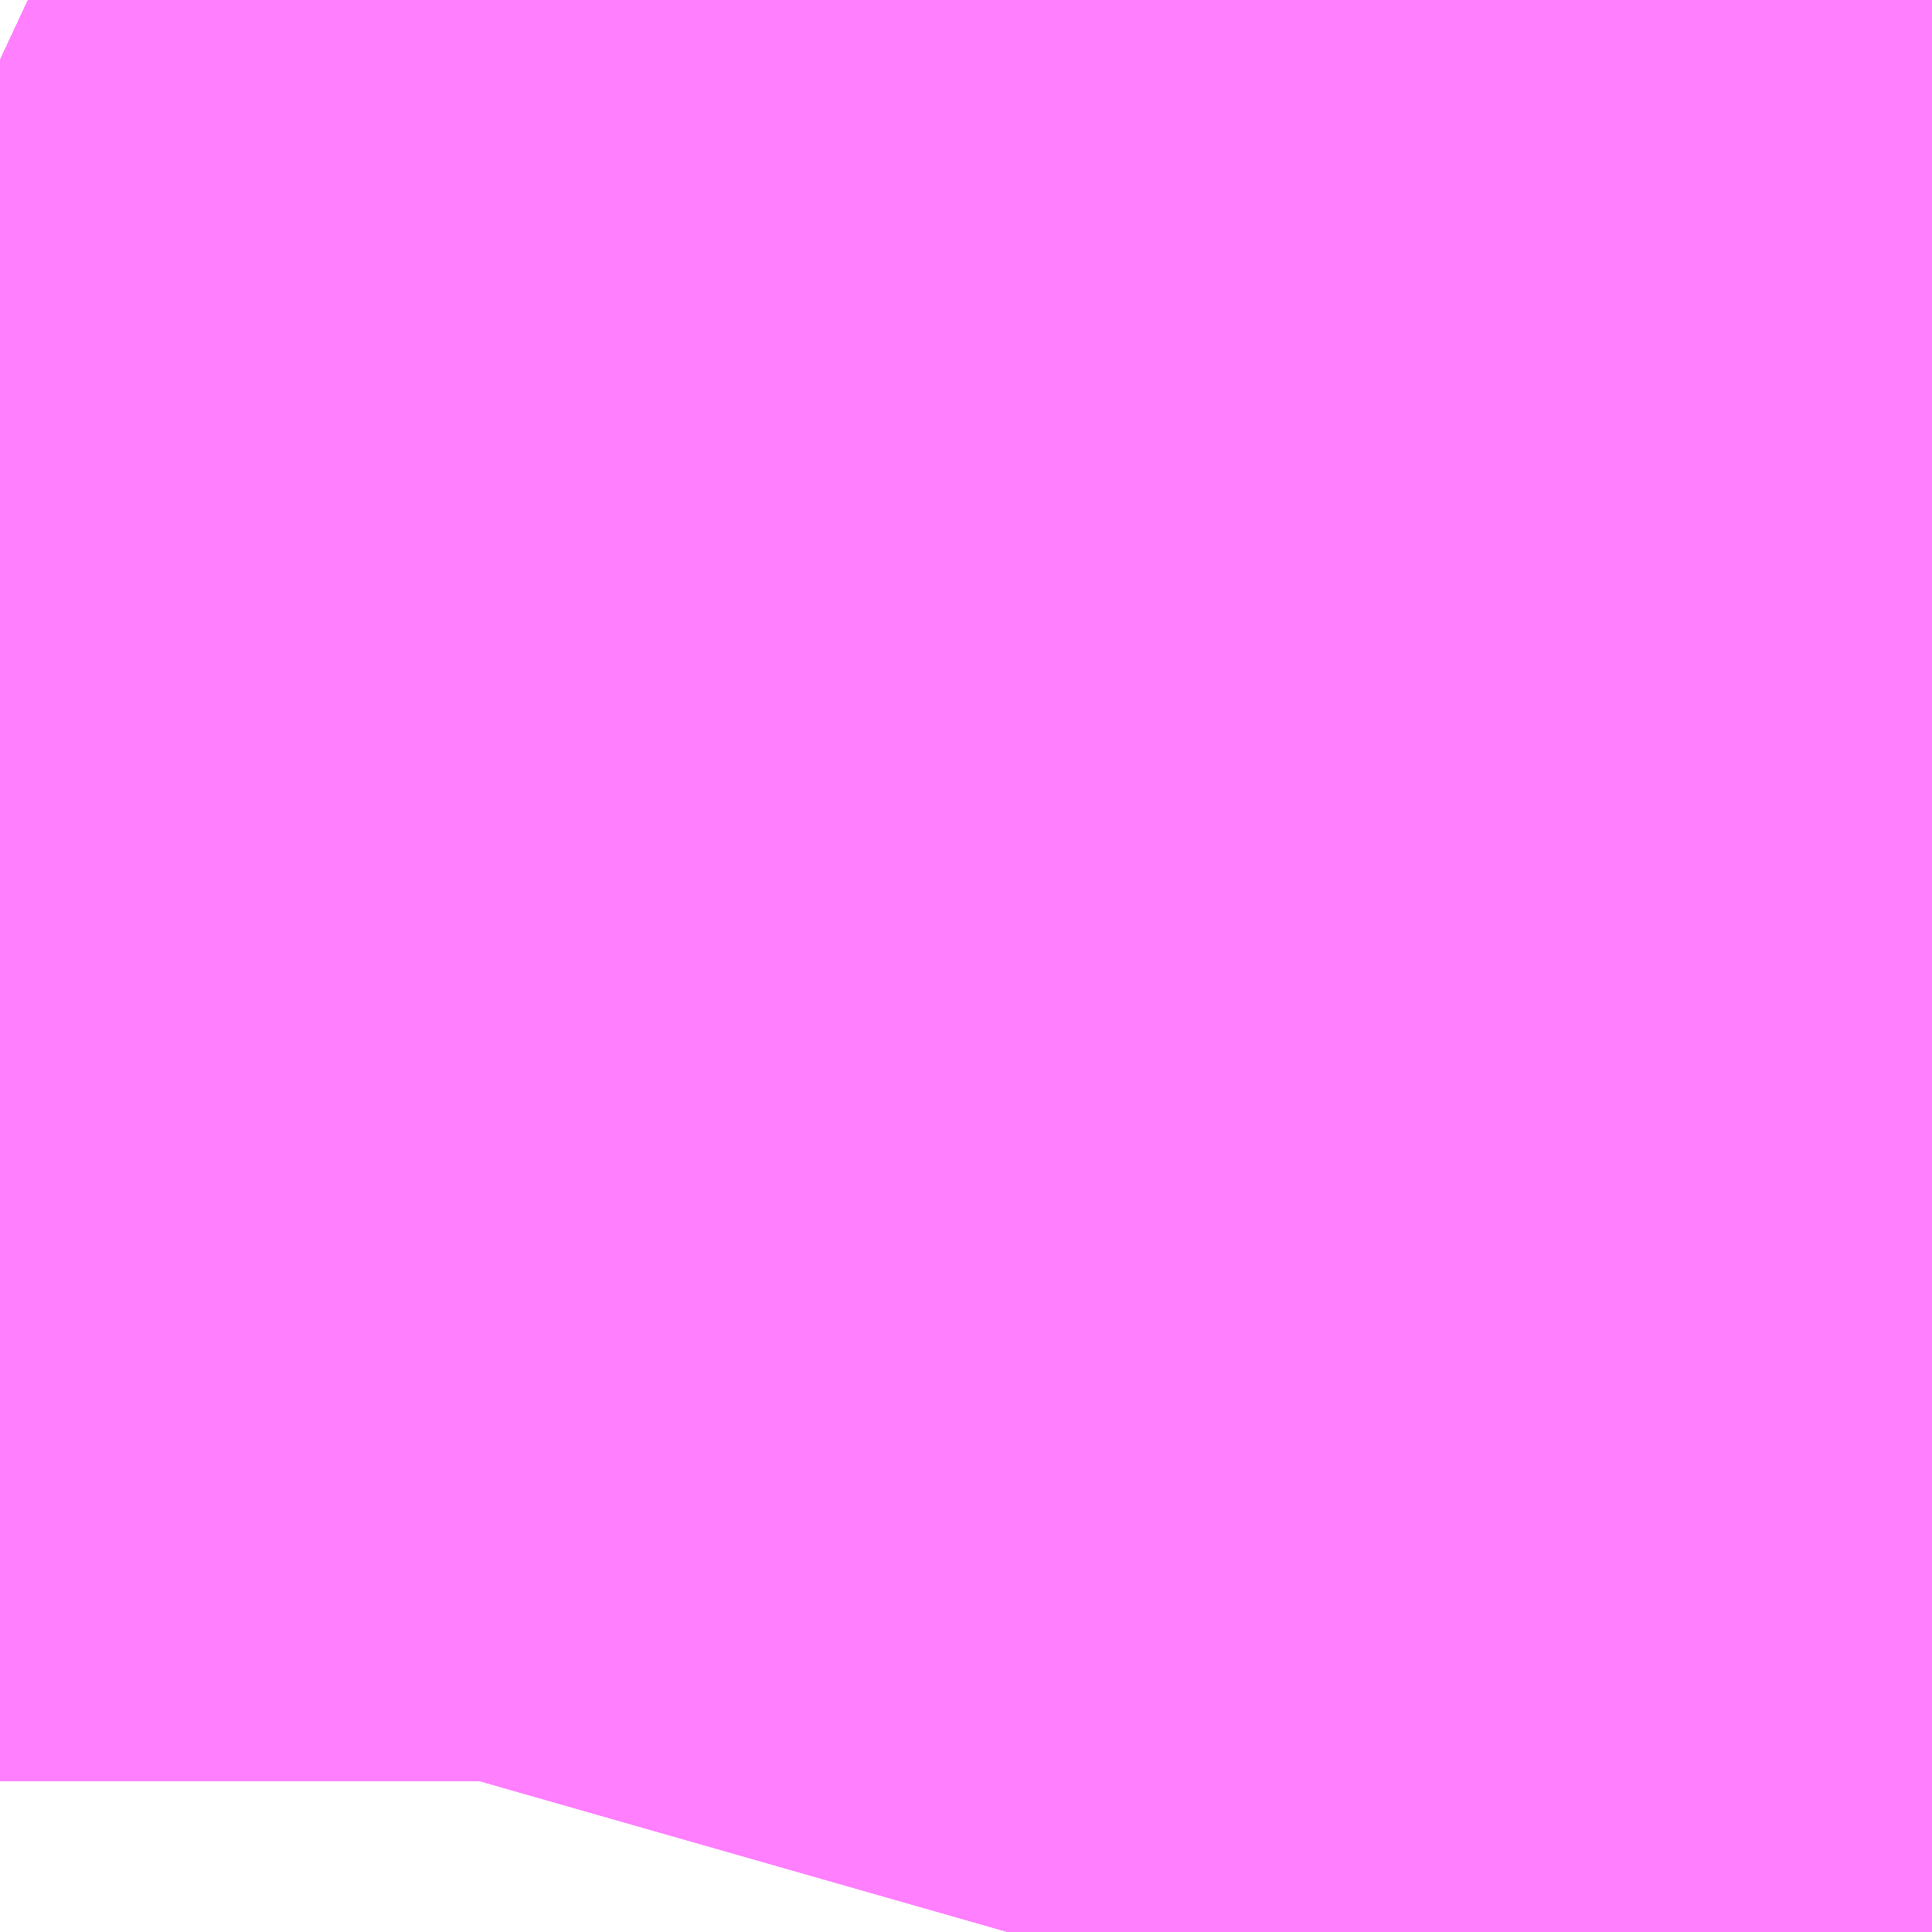 <?xml version="1.0" encoding="UTF-8"?>
<svg  xmlns="http://www.w3.org/2000/svg" xmlns:xlink="http://www.w3.org/1999/xlink" xmlns:go="http://purl.org/svgmap/profile" property="N07_001,N07_002,N07_003,N07_004,N07_005,N07_006,N07_007" viewBox="14115.784 -3969.91 0.549 0.549" go:dataArea="14115.78369140625 -3969.90966796875 0.54931640625 0.54931640625" >
<globalCoordinateSystem srsName="http://purl.org/crs/84" transform="matrix(100.0,0.0,0.0,-100.0,0.0,0.0)" />
<defs>
 <g id="p0" >
  <circle cx="0.0" cy="0.0" r="3" stroke="green" stroke-width="0.75" vector-effect="non-scaling-stroke" />
 </g>
</defs>
<g fill="none" fill-rule="evenodd" stroke="#FF00FF" stroke-width="0.75" opacity="0.5" vector-effect="non-scaling-stroke" stroke-linejoin="bevel" >
<path content="1,京浜急行バス（株）,ビーム号,1.0,1.0,1.0," xlink:title="1" d="M14116.333,-3969.779L14116.332,-3969.78L14116.317,-3969.782L14116.313,-3969.782L14116.306,-3969.781L14116.247,-3969.751L14116.211,-3969.737L14116.187,-3969.737L14116.172,-3969.745L14116.17,-3969.745L14116.159,-3969.746L14116.158,-3969.746L14116.121,-3969.761L14116.042,-3969.797L14116.022,-3969.805L14115.951,-3969.837L14115.879,-3969.87L14115.876,-3969.872L14115.875,-3969.872L14115.871,-3969.874L14115.862,-3969.877L14115.807,-3969.903L14115.792,-3969.91"/>
<path content="1,岩手県交通（株）,208,20.0,8.0,8.0," xlink:title="1" d="M14116.333,-3969.749L14116.31,-3969.719L14116.294,-3969.698L14116.293,-3969.697L14116.292,-3969.696L14116.29,-3969.694L14116.29,-3969.693L14116.29,-3969.693L14116.275,-3969.676L14116.249,-3969.645L14116.223,-3969.61L14116.192,-3969.561L14116.11,-3969.449L14116.1,-3969.432L14116.09,-3969.41L14116.09,-3969.408L14116.089,-3969.407L14116.088,-3969.405L14116.088,-3969.404L14116.088,-3969.404L14116.084,-3969.395L14116.074,-3969.36"/>
<path content="1,岩手県交通（株）,208,20.0,8.0,8.0," xlink:title="1" d="M14116.333,-3969.779L14116.332,-3969.78L14116.317,-3969.782L14116.313,-3969.782L14116.306,-3969.781L14116.247,-3969.751L14116.211,-3969.737L14116.187,-3969.737L14116.172,-3969.745L14116.17,-3969.745L14116.159,-3969.746L14116.158,-3969.746L14116.121,-3969.761L14116.042,-3969.797L14116.022,-3969.805L14115.951,-3969.837L14115.879,-3969.87L14115.876,-3969.872L14115.875,-3969.872L14115.871,-3969.874L14115.862,-3969.877L14115.807,-3969.903L14115.792,-3969.91"/>
<path content="1,岩手県交通（株）,210,7.0,9.0,9.0," xlink:title="1" d="M14115.792,-3969.91L14115.807,-3969.903L14115.862,-3969.877L14115.871,-3969.874L14115.875,-3969.872L14115.876,-3969.872L14115.879,-3969.87L14115.951,-3969.837L14116.022,-3969.805L14116.042,-3969.797L14116.121,-3969.761L14116.158,-3969.746L14116.159,-3969.746L14116.17,-3969.745L14116.172,-3969.745L14116.187,-3969.737L14116.211,-3969.737L14116.247,-3969.751L14116.306,-3969.781L14116.313,-3969.782L14116.317,-3969.782L14116.332,-3969.78L14116.333,-3969.779M14116.333,-3969.749L14116.31,-3969.719L14116.294,-3969.698L14116.293,-3969.697L14116.292,-3969.696L14116.29,-3969.694L14116.29,-3969.693L14116.29,-3969.693L14116.275,-3969.676L14116.249,-3969.645L14116.223,-3969.61L14116.192,-3969.561L14116.11,-3969.449L14116.1,-3969.432L14116.09,-3969.41L14116.09,-3969.408L14116.089,-3969.407L14116.088,-3969.405L14116.088,-3969.404L14116.088,-3969.404L14116.084,-3969.395L14116.074,-3969.36"/>
<path content="1,岩手県交通（株）,251,50.0,28.0,28.0," xlink:title="1" d="M14116.074,-3969.36L14116.084,-3969.395L14116.088,-3969.404L14116.088,-3969.404L14116.088,-3969.405L14116.089,-3969.407L14116.09,-3969.408L14116.09,-3969.41L14116.1,-3969.432L14116.11,-3969.449L14116.192,-3969.561L14116.223,-3969.61L14116.249,-3969.645L14116.275,-3969.676L14116.29,-3969.693L14116.29,-3969.693L14116.29,-3969.694L14116.292,-3969.696L14116.293,-3969.697L14116.294,-3969.698L14116.31,-3969.719L14116.333,-3969.749M14116.333,-3969.779L14116.332,-3969.78L14116.317,-3969.782L14116.313,-3969.782L14116.306,-3969.781L14116.247,-3969.751L14116.211,-3969.737L14116.187,-3969.737L14116.172,-3969.745L14116.17,-3969.745L14116.159,-3969.746L14116.158,-3969.746L14116.121,-3969.761L14116.042,-3969.797L14116.022,-3969.805L14115.951,-3969.837L14115.879,-3969.87L14115.876,-3969.872L14115.875,-3969.872L14115.871,-3969.874L14115.862,-3969.877L14115.807,-3969.903L14115.792,-3969.91"/>
<path content="1,岩手県交通（株）,252,14.0,20.0,20.0," xlink:title="1" d="M14115.792,-3969.91L14115.807,-3969.903L14115.862,-3969.877L14115.871,-3969.874L14115.875,-3969.872L14115.876,-3969.872L14115.879,-3969.87L14115.951,-3969.837L14116.022,-3969.805L14116.042,-3969.797L14116.121,-3969.761L14116.158,-3969.746L14116.159,-3969.746L14116.17,-3969.745L14116.172,-3969.745L14116.187,-3969.737L14116.211,-3969.737L14116.247,-3969.751L14116.306,-3969.781L14116.313,-3969.782L14116.317,-3969.782L14116.332,-3969.78L14116.333,-3969.779M14116.333,-3969.749L14116.31,-3969.719L14116.294,-3969.698L14116.293,-3969.697L14116.292,-3969.696L14116.29,-3969.694L14116.29,-3969.693L14116.29,-3969.693L14116.275,-3969.676L14116.249,-3969.645L14116.223,-3969.61L14116.192,-3969.561L14116.11,-3969.449L14116.1,-3969.432L14116.09,-3969.41L14116.09,-3969.408L14116.089,-3969.407L14116.088,-3969.405L14116.088,-3969.404L14116.088,-3969.404L14116.084,-3969.395L14116.074,-3969.36"/>
<path content="1,岩手県交通（株）,256,1.0,0.0,0.0," xlink:title="1" d="M14116.074,-3969.36L14116.084,-3969.395L14116.088,-3969.404L14116.088,-3969.404L14116.088,-3969.405L14116.089,-3969.407L14116.09,-3969.408L14116.09,-3969.41L14116.1,-3969.432L14116.11,-3969.449L14116.192,-3969.561L14116.223,-3969.61L14116.249,-3969.645L14116.275,-3969.676L14116.29,-3969.693L14116.29,-3969.693L14116.29,-3969.693L14116.29,-3969.694L14116.292,-3969.696L14116.293,-3969.697L14116.294,-3969.698L14116.31,-3969.719L14116.333,-3969.749M14116.333,-3969.779L14116.332,-3969.779L14116.332,-3969.78L14116.331,-3969.78L14116.317,-3969.782L14116.313,-3969.782L14116.306,-3969.781L14116.247,-3969.751L14116.211,-3969.737L14116.187,-3969.737L14116.172,-3969.745L14116.172,-3969.745L14116.172,-3969.745L14116.17,-3969.745L14116.159,-3969.746L14116.158,-3969.746L14116.156,-3969.746L14116.121,-3969.761L14116.042,-3969.797L14116.022,-3969.805L14115.951,-3969.837L14115.879,-3969.87L14115.876,-3969.872L14115.875,-3969.872L14115.874,-3969.873L14115.871,-3969.874L14115.862,-3969.877L14115.807,-3969.903L14115.792,-3969.91"/>
<path content="1,岩手県交通（株）,307,62.5,72.0,72.0," xlink:title="1" d="M14116.333,-3969.779L14116.332,-3969.78L14116.317,-3969.782L14116.313,-3969.782L14116.306,-3969.781L14116.247,-3969.751L14116.211,-3969.737L14116.187,-3969.737L14116.172,-3969.745L14116.17,-3969.745L14116.159,-3969.746L14116.158,-3969.746L14116.121,-3969.761L14116.042,-3969.797L14116.022,-3969.805L14115.951,-3969.837L14115.879,-3969.87L14115.876,-3969.872L14115.875,-3969.872L14115.871,-3969.874L14115.862,-3969.877L14115.807,-3969.903L14115.792,-3969.91"/>
<path content="1,岩手県交通（株）,401,11.0,5.5,5.5," xlink:title="1" d="M14116.333,-3969.779L14116.332,-3969.78L14116.317,-3969.782L14116.313,-3969.782L14116.306,-3969.781L14116.247,-3969.751L14116.211,-3969.737L14116.187,-3969.737L14116.172,-3969.745L14116.17,-3969.745L14116.159,-3969.746L14116.158,-3969.746L14116.121,-3969.761L14116.042,-3969.797L14116.022,-3969.805L14115.951,-3969.837L14115.879,-3969.87L14115.876,-3969.872L14115.875,-3969.872L14115.871,-3969.874L14115.862,-3969.877L14115.807,-3969.903L14115.792,-3969.91"/>
<path content="1,岩手県交通（株）,402,11.5,7.5,7.5," xlink:title="1" d="M14116.333,-3969.779L14116.332,-3969.78L14116.317,-3969.782L14116.313,-3969.782L14116.306,-3969.781L14116.247,-3969.751L14116.211,-3969.737L14116.187,-3969.737L14116.172,-3969.745L14116.17,-3969.745L14116.159,-3969.746L14116.158,-3969.746L14116.121,-3969.761L14116.042,-3969.797L14116.022,-3969.805L14115.951,-3969.837L14115.879,-3969.87L14115.876,-3969.872L14115.875,-3969.872L14115.871,-3969.874L14115.862,-3969.877L14115.807,-3969.903L14115.792,-3969.91"/>
<path content="1,岩手県交通（株）,403,2.0,4.0,4.0," xlink:title="1" d="M14116.333,-3969.779L14116.332,-3969.78L14116.317,-3969.782L14116.313,-3969.782L14116.306,-3969.781L14116.247,-3969.751L14116.211,-3969.737L14116.187,-3969.737L14116.172,-3969.745L14116.17,-3969.745L14116.159,-3969.746L14116.158,-3969.746L14116.121,-3969.761L14116.042,-3969.797L14116.022,-3969.805L14115.951,-3969.837L14115.879,-3969.87L14115.876,-3969.872L14115.875,-3969.872L14115.871,-3969.874L14115.862,-3969.877L14115.807,-3969.903L14115.792,-3969.91"/>
<path content="1,岩手県交通（株）,404,7.5,1.0,1.0," xlink:title="1" d="M14116.074,-3969.36L14116.084,-3969.395L14116.088,-3969.404L14116.088,-3969.404L14116.088,-3969.405L14116.089,-3969.407L14116.09,-3969.408L14116.09,-3969.41L14116.1,-3969.432L14116.11,-3969.449L14116.192,-3969.561L14116.223,-3969.61L14116.249,-3969.645L14116.275,-3969.676L14116.29,-3969.693L14116.29,-3969.693L14116.29,-3969.694L14116.292,-3969.696L14116.293,-3969.697L14116.294,-3969.698L14116.31,-3969.719L14116.333,-3969.749M14116.333,-3969.779L14116.332,-3969.78L14116.317,-3969.782L14116.313,-3969.782L14116.306,-3969.781L14116.247,-3969.751L14116.211,-3969.737L14116.187,-3969.737L14116.172,-3969.745L14116.17,-3969.745L14116.159,-3969.746L14116.158,-3969.746L14116.121,-3969.761L14116.042,-3969.797L14116.022,-3969.805L14115.951,-3969.837L14115.879,-3969.87L14115.876,-3969.872L14115.875,-3969.872L14115.871,-3969.874L14115.862,-3969.877L14115.807,-3969.903L14115.792,-3969.91"/>
<path content="1,岩手県交通（株）,416,1.0,1.0,1.0," xlink:title="1" d="M14116.333,-3969.779L14116.332,-3969.78L14116.317,-3969.782L14116.313,-3969.782L14116.306,-3969.781L14116.247,-3969.751L14116.211,-3969.737L14116.187,-3969.737L14116.172,-3969.745L14116.17,-3969.745L14116.159,-3969.746L14116.158,-3969.746L14116.121,-3969.761L14116.042,-3969.797L14116.022,-3969.805L14115.951,-3969.837L14115.879,-3969.87L14115.876,-3969.872L14115.875,-3969.872L14115.871,-3969.874L14115.862,-3969.877L14115.807,-3969.903L14115.792,-3969.91"/>
<path content="1,岩手県交通（株）,422,20.0,10.0,10.0," xlink:title="1" d="M14116.074,-3969.36L14116.084,-3969.395L14116.088,-3969.404L14116.088,-3969.404L14116.088,-3969.405L14116.089,-3969.407L14116.09,-3969.408L14116.09,-3969.41L14116.1,-3969.432L14116.11,-3969.449L14116.192,-3969.561L14116.223,-3969.61L14116.249,-3969.645L14116.275,-3969.676L14116.29,-3969.693L14116.29,-3969.693L14116.29,-3969.694L14116.292,-3969.696L14116.293,-3969.697L14116.294,-3969.698L14116.31,-3969.719L14116.333,-3969.749M14116.333,-3969.779L14116.332,-3969.78L14116.317,-3969.782L14116.313,-3969.782L14116.306,-3969.781L14116.247,-3969.751L14116.211,-3969.737L14116.187,-3969.737L14116.172,-3969.745L14116.17,-3969.745L14116.159,-3969.746L14116.158,-3969.746L14116.121,-3969.761L14116.042,-3969.797L14116.022,-3969.805L14115.951,-3969.837L14115.879,-3969.87L14115.876,-3969.872L14115.875,-3969.872L14115.871,-3969.874L14115.862,-3969.877L14115.807,-3969.903L14115.792,-3969.91"/>
<path content="1,岩手県交通（株）,423,6.0,6.0,0.0," xlink:title="1" d="M14116.333,-3969.779L14116.332,-3969.78L14116.317,-3969.782L14116.313,-3969.782L14116.306,-3969.781L14116.247,-3969.751L14116.211,-3969.737L14116.187,-3969.737L14116.172,-3969.745L14116.17,-3969.745L14116.159,-3969.746L14116.158,-3969.746L14116.121,-3969.761L14116.042,-3969.797L14116.022,-3969.805L14115.951,-3969.837L14115.879,-3969.87L14115.876,-3969.872L14115.875,-3969.872L14115.871,-3969.874L14115.862,-3969.877L14115.807,-3969.903L14115.792,-3969.91"/>
<path content="1,岩手県交通（株）,510,11.0,9.0,9.0," xlink:title="1" d="M14116.333,-3969.779L14116.332,-3969.78L14116.317,-3969.782L14116.313,-3969.782L14116.306,-3969.781L14116.247,-3969.751L14116.211,-3969.737L14116.187,-3969.737L14116.172,-3969.745L14116.17,-3969.745L14116.159,-3969.746L14116.158,-3969.746L14116.121,-3969.761L14116.042,-3969.797L14116.022,-3969.805L14115.951,-3969.837L14115.879,-3969.87L14115.876,-3969.872L14115.875,-3969.872L14115.871,-3969.874L14115.862,-3969.877L14115.807,-3969.903L14115.792,-3969.91"/>
<path content="1,岩手県交通（株）,611,11.5,9.5,9.5," xlink:title="1" d="M14116.074,-3969.36L14116.084,-3969.395L14116.088,-3969.404L14116.088,-3969.404L14116.088,-3969.405L14116.089,-3969.407L14116.09,-3969.408L14116.09,-3969.41L14116.1,-3969.432L14116.11,-3969.449L14116.192,-3969.561L14116.223,-3969.61L14116.249,-3969.645L14116.275,-3969.676L14116.29,-3969.693L14116.29,-3969.693L14116.29,-3969.694L14116.292,-3969.696L14116.293,-3969.697L14116.294,-3969.698L14116.31,-3969.719L14116.333,-3969.749M14116.333,-3969.779L14116.332,-3969.78L14116.317,-3969.782L14116.313,-3969.782L14116.306,-3969.781L14116.247,-3969.751L14116.211,-3969.737L14116.187,-3969.737L14116.172,-3969.745L14116.17,-3969.745L14116.159,-3969.746L14116.158,-3969.746L14116.121,-3969.761L14116.042,-3969.797L14116.022,-3969.805L14115.951,-3969.837L14115.879,-3969.87L14115.876,-3969.872L14115.875,-3969.872L14115.871,-3969.874L14115.862,-3969.877L14115.807,-3969.903L14115.792,-3969.91"/>
<path content="1,岩手県交通（株）,612,2.0,0.0,0.0," xlink:title="1" d="M14116.074,-3969.36L14116.084,-3969.395L14116.088,-3969.404L14116.088,-3969.404L14116.088,-3969.405L14116.089,-3969.407L14116.09,-3969.408L14116.09,-3969.41L14116.1,-3969.432L14116.11,-3969.449L14116.192,-3969.561L14116.223,-3969.61L14116.249,-3969.645L14116.275,-3969.676L14116.29,-3969.693L14116.29,-3969.693L14116.29,-3969.694L14116.292,-3969.696L14116.293,-3969.697L14116.294,-3969.698L14116.31,-3969.719L14116.333,-3969.749M14116.333,-3969.779L14116.332,-3969.78L14116.317,-3969.782L14116.313,-3969.782L14116.306,-3969.781L14116.247,-3969.751L14116.211,-3969.737L14116.187,-3969.737L14116.172,-3969.745L14116.17,-3969.745L14116.159,-3969.746L14116.158,-3969.746L14116.121,-3969.761L14116.042,-3969.797L14116.022,-3969.805L14115.951,-3969.837L14115.879,-3969.87L14115.876,-3969.872L14115.875,-3969.872L14115.871,-3969.874L14115.862,-3969.877L14115.807,-3969.903L14115.792,-3969.91"/>
<path content="1,岩手県交通（株）,613,3.0,0.0,0.0," xlink:title="1" d="M14115.792,-3969.91L14115.807,-3969.903L14115.862,-3969.877L14115.871,-3969.874L14115.874,-3969.873L14115.875,-3969.872L14115.876,-3969.872L14115.879,-3969.87L14115.951,-3969.837L14116.022,-3969.805L14116.042,-3969.797L14116.121,-3969.761L14116.156,-3969.746L14116.158,-3969.746L14116.159,-3969.746L14116.17,-3969.745L14116.172,-3969.745L14116.172,-3969.745L14116.172,-3969.745L14116.187,-3969.737L14116.211,-3969.737L14116.247,-3969.751L14116.306,-3969.781L14116.313,-3969.782L14116.317,-3969.782L14116.331,-3969.78L14116.332,-3969.78L14116.332,-3969.779L14116.333,-3969.779M14116.333,-3969.749L14116.31,-3969.719L14116.294,-3969.698L14116.293,-3969.697L14116.292,-3969.696L14116.29,-3969.694L14116.29,-3969.693L14116.29,-3969.693L14116.29,-3969.693L14116.275,-3969.676L14116.249,-3969.645L14116.223,-3969.61L14116.192,-3969.561L14116.11,-3969.449L14116.1,-3969.432L14116.09,-3969.41L14116.09,-3969.408L14116.089,-3969.407L14116.088,-3969.405L14116.088,-3969.404L14116.088,-3969.404L14116.084,-3969.395L14116.074,-3969.36"/>
<path content="1,岩手県交通（株）,614,2.0,1.0,1.0," xlink:title="1" d="M14115.792,-3969.91L14115.807,-3969.903L14115.862,-3969.877L14115.871,-3969.874L14115.875,-3969.872L14115.876,-3969.872L14115.879,-3969.87L14115.951,-3969.837L14116.022,-3969.805L14116.042,-3969.797L14116.121,-3969.761L14116.158,-3969.746L14116.159,-3969.746L14116.17,-3969.745L14116.172,-3969.745L14116.187,-3969.737L14116.211,-3969.737L14116.247,-3969.751L14116.306,-3969.781L14116.313,-3969.782L14116.317,-3969.782L14116.332,-3969.78L14116.333,-3969.779M14116.333,-3969.749L14116.31,-3969.719L14116.294,-3969.698L14116.293,-3969.697L14116.292,-3969.696L14116.29,-3969.694L14116.29,-3969.693L14116.29,-3969.693L14116.275,-3969.676L14116.249,-3969.645L14116.223,-3969.61L14116.192,-3969.561L14116.11,-3969.449L14116.1,-3969.432L14116.09,-3969.41L14116.09,-3969.408L14116.089,-3969.407L14116.088,-3969.405L14116.088,-3969.404L14116.088,-3969.404L14116.084,-3969.395L14116.074,-3969.36"/>
<path content="1,岩手県交通（株）,720,1.5,0.0,0.0," xlink:title="1" d="M14116.333,-3969.779L14116.332,-3969.78L14116.317,-3969.782L14116.313,-3969.782L14116.306,-3969.781L14116.247,-3969.751L14116.211,-3969.737L14116.187,-3969.737L14116.172,-3969.745L14116.17,-3969.745L14116.159,-3969.746L14116.158,-3969.746L14116.121,-3969.761L14116.042,-3969.797L14116.022,-3969.805L14115.951,-3969.837L14115.879,-3969.87L14115.876,-3969.872L14115.875,-3969.872L14115.871,-3969.874L14115.862,-3969.877L14115.807,-3969.903L14115.792,-3969.91"/>
<path content="1,岩手県北自動車（株）,106急行　盛岡⇔宮古・山田,23.0,23.0,23.0," xlink:title="1" d="M14116.333,-3969.779L14116.332,-3969.78L14116.317,-3969.782L14116.313,-3969.782L14116.306,-3969.781L14116.247,-3969.751L14116.211,-3969.737L14116.187,-3969.737L14116.172,-3969.745L14116.17,-3969.745L14116.159,-3969.746L14116.158,-3969.746L14116.121,-3969.761L14116.042,-3969.797L14116.022,-3969.805L14115.951,-3969.837L14115.879,-3969.87L14115.876,-3969.872L14115.875,-3969.872L14115.871,-3969.874L14115.862,-3969.877L14115.807,-3969.903L14115.792,-3969.91"/>
<path content="1,岩手県北自動車（株）,BEAM-1　宮古・盛岡南⇔浜松町・品川,1.0,1.0,1.0," xlink:title="1" d="M14116.333,-3969.779L14116.332,-3969.78L14116.317,-3969.782L14116.313,-3969.782L14116.306,-3969.781L14116.247,-3969.751L14116.211,-3969.737L14116.187,-3969.737L14116.172,-3969.745L14116.17,-3969.745L14116.159,-3969.746L14116.158,-3969.746L14116.121,-3969.761L14116.042,-3969.797L14116.022,-3969.805L14115.951,-3969.837L14115.879,-3969.87L14115.876,-3969.872L14115.875,-3969.872L14115.871,-3969.874L14115.862,-3969.877L14115.807,-3969.903L14115.792,-3969.91"/>
<path content="1,岩手県北自動車（株）,盛岡バスセンター⇔県立大学・滝沢駅前,16.0,7.0,7.0," xlink:title="1" d="M14116.333,-3969.779L14116.332,-3969.779L14116.332,-3969.78L14116.331,-3969.78L14116.317,-3969.782L14116.313,-3969.782L14116.306,-3969.781L14116.247,-3969.751L14116.211,-3969.737L14116.187,-3969.737L14116.172,-3969.745L14116.172,-3969.745L14116.172,-3969.745L14116.17,-3969.745L14116.159,-3969.746L14116.158,-3969.746L14116.156,-3969.746L14116.121,-3969.761L14116.042,-3969.797L14116.022,-3969.805L14115.951,-3969.837L14115.879,-3969.87L14115.876,-3969.872L14115.875,-3969.872L14115.874,-3969.873L14115.871,-3969.874L14115.862,-3969.877L14115.807,-3969.903L14115.792,-3969.91"/>
</g>
</svg>
